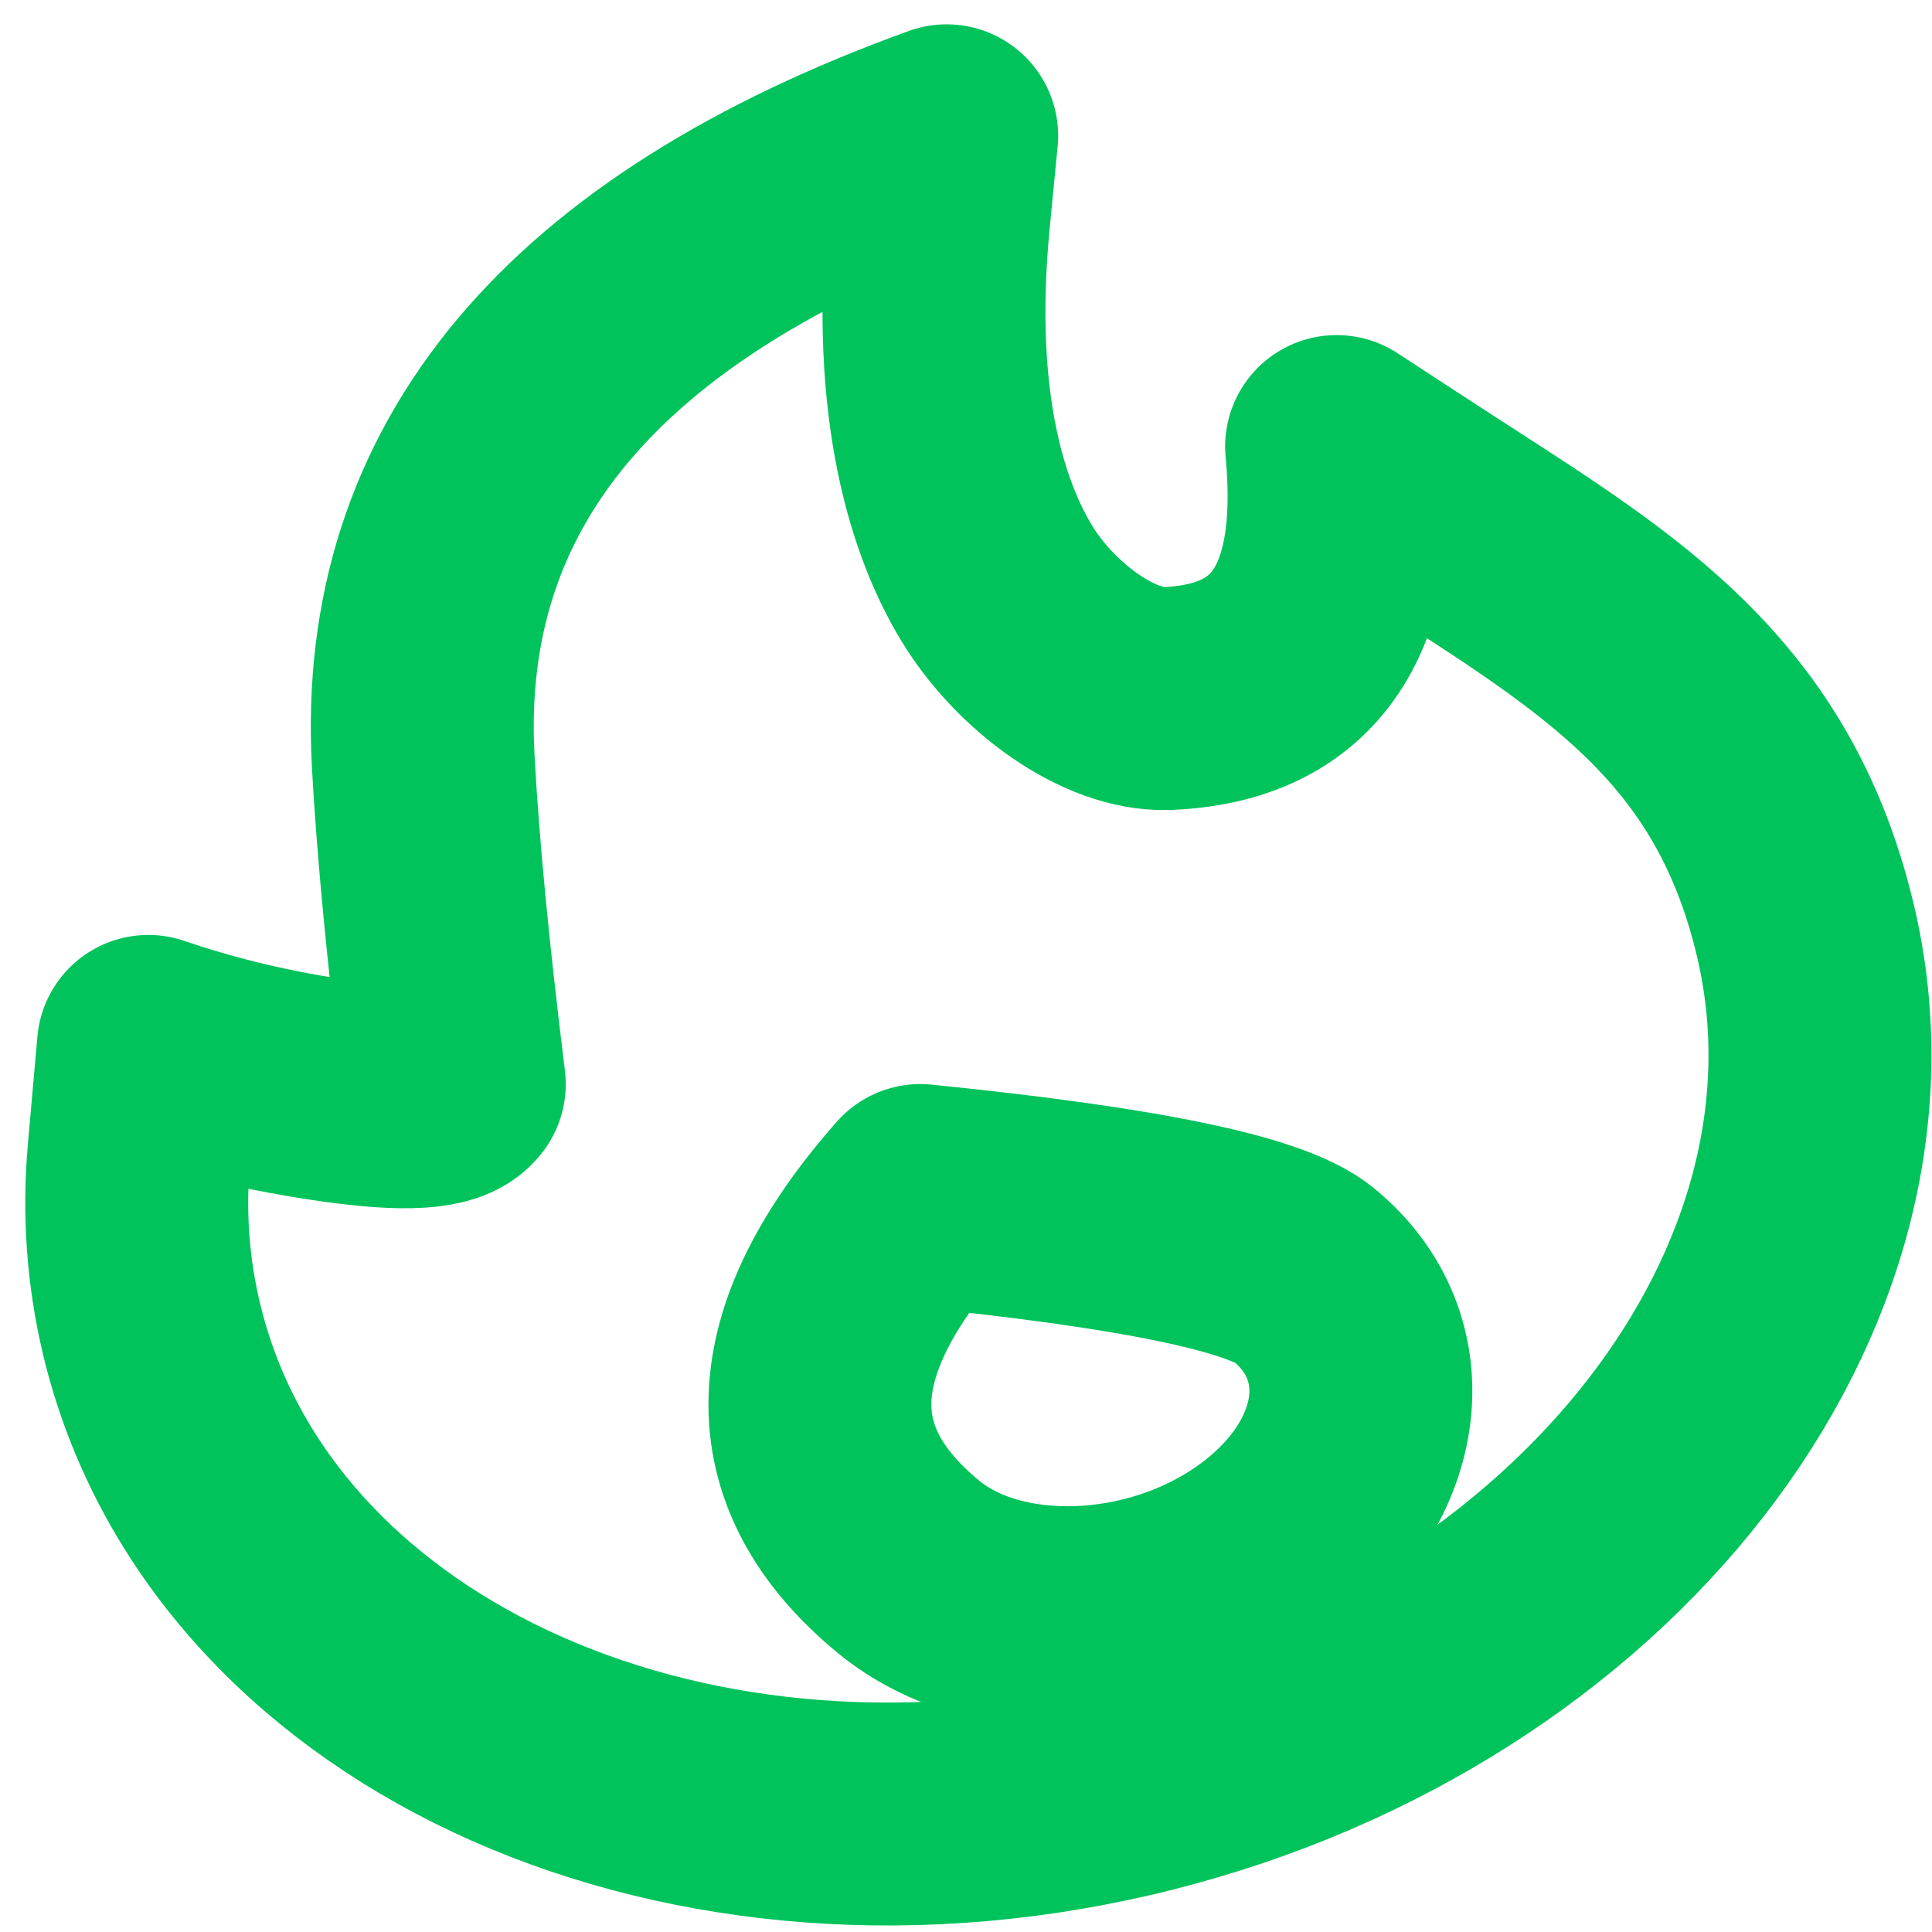 <svg width="52" height="52" viewBox="0 0 52 52" fill="none" xmlns="http://www.w3.org/2000/svg">
<path fill-rule="evenodd" clip-rule="evenodd" d="M38.051 13.373C42.999 16.599 47.109 18.823 48.588 25.024C50.89 34.675 42.93 44.91 30.812 47.956C30.721 47.98 30.63 48.003 30.538 48.025C30.446 48.048 30.355 48.069 30.263 48.089C18.089 50.901 6.379 45.41 4.077 35.76C3.712 34.229 3.598 32.647 3.739 31.057L3.995 28.164C5.587 28.71 7.286 29.111 9.091 29.367C10.895 29.622 11.941 29.56 12.227 29.179C11.796 25.709 11.517 22.811 11.391 20.485C10.975 12.815 15.671 7.205 25.48 3.655L25.267 5.85C24.763 11.024 25.833 14.053 26.818 15.683C27.875 17.431 29.87 18.865 31.418 18.801C34.871 18.659 36.39 16.398 35.975 12.019L38.051 13.373Z" stroke="#00C35B" stroke-width="6" stroke-linecap="round" stroke-linejoin="round"/>
<path fill-rule="evenodd" clip-rule="evenodd" d="M24.77 32.178C21.275 36.14 21.171 39.472 24.457 42.175C26.82 44.117 31.106 43.971 34.036 41.849C34.059 41.833 34.081 41.817 34.103 41.801C34.124 41.785 34.146 41.769 34.167 41.752C37.041 39.583 37.461 36.258 35.092 34.311C34.078 33.477 30.637 32.766 24.77 32.178Z" stroke="#00C35B" stroke-width="6" stroke-linecap="round" stroke-linejoin="round"/>
</svg>
